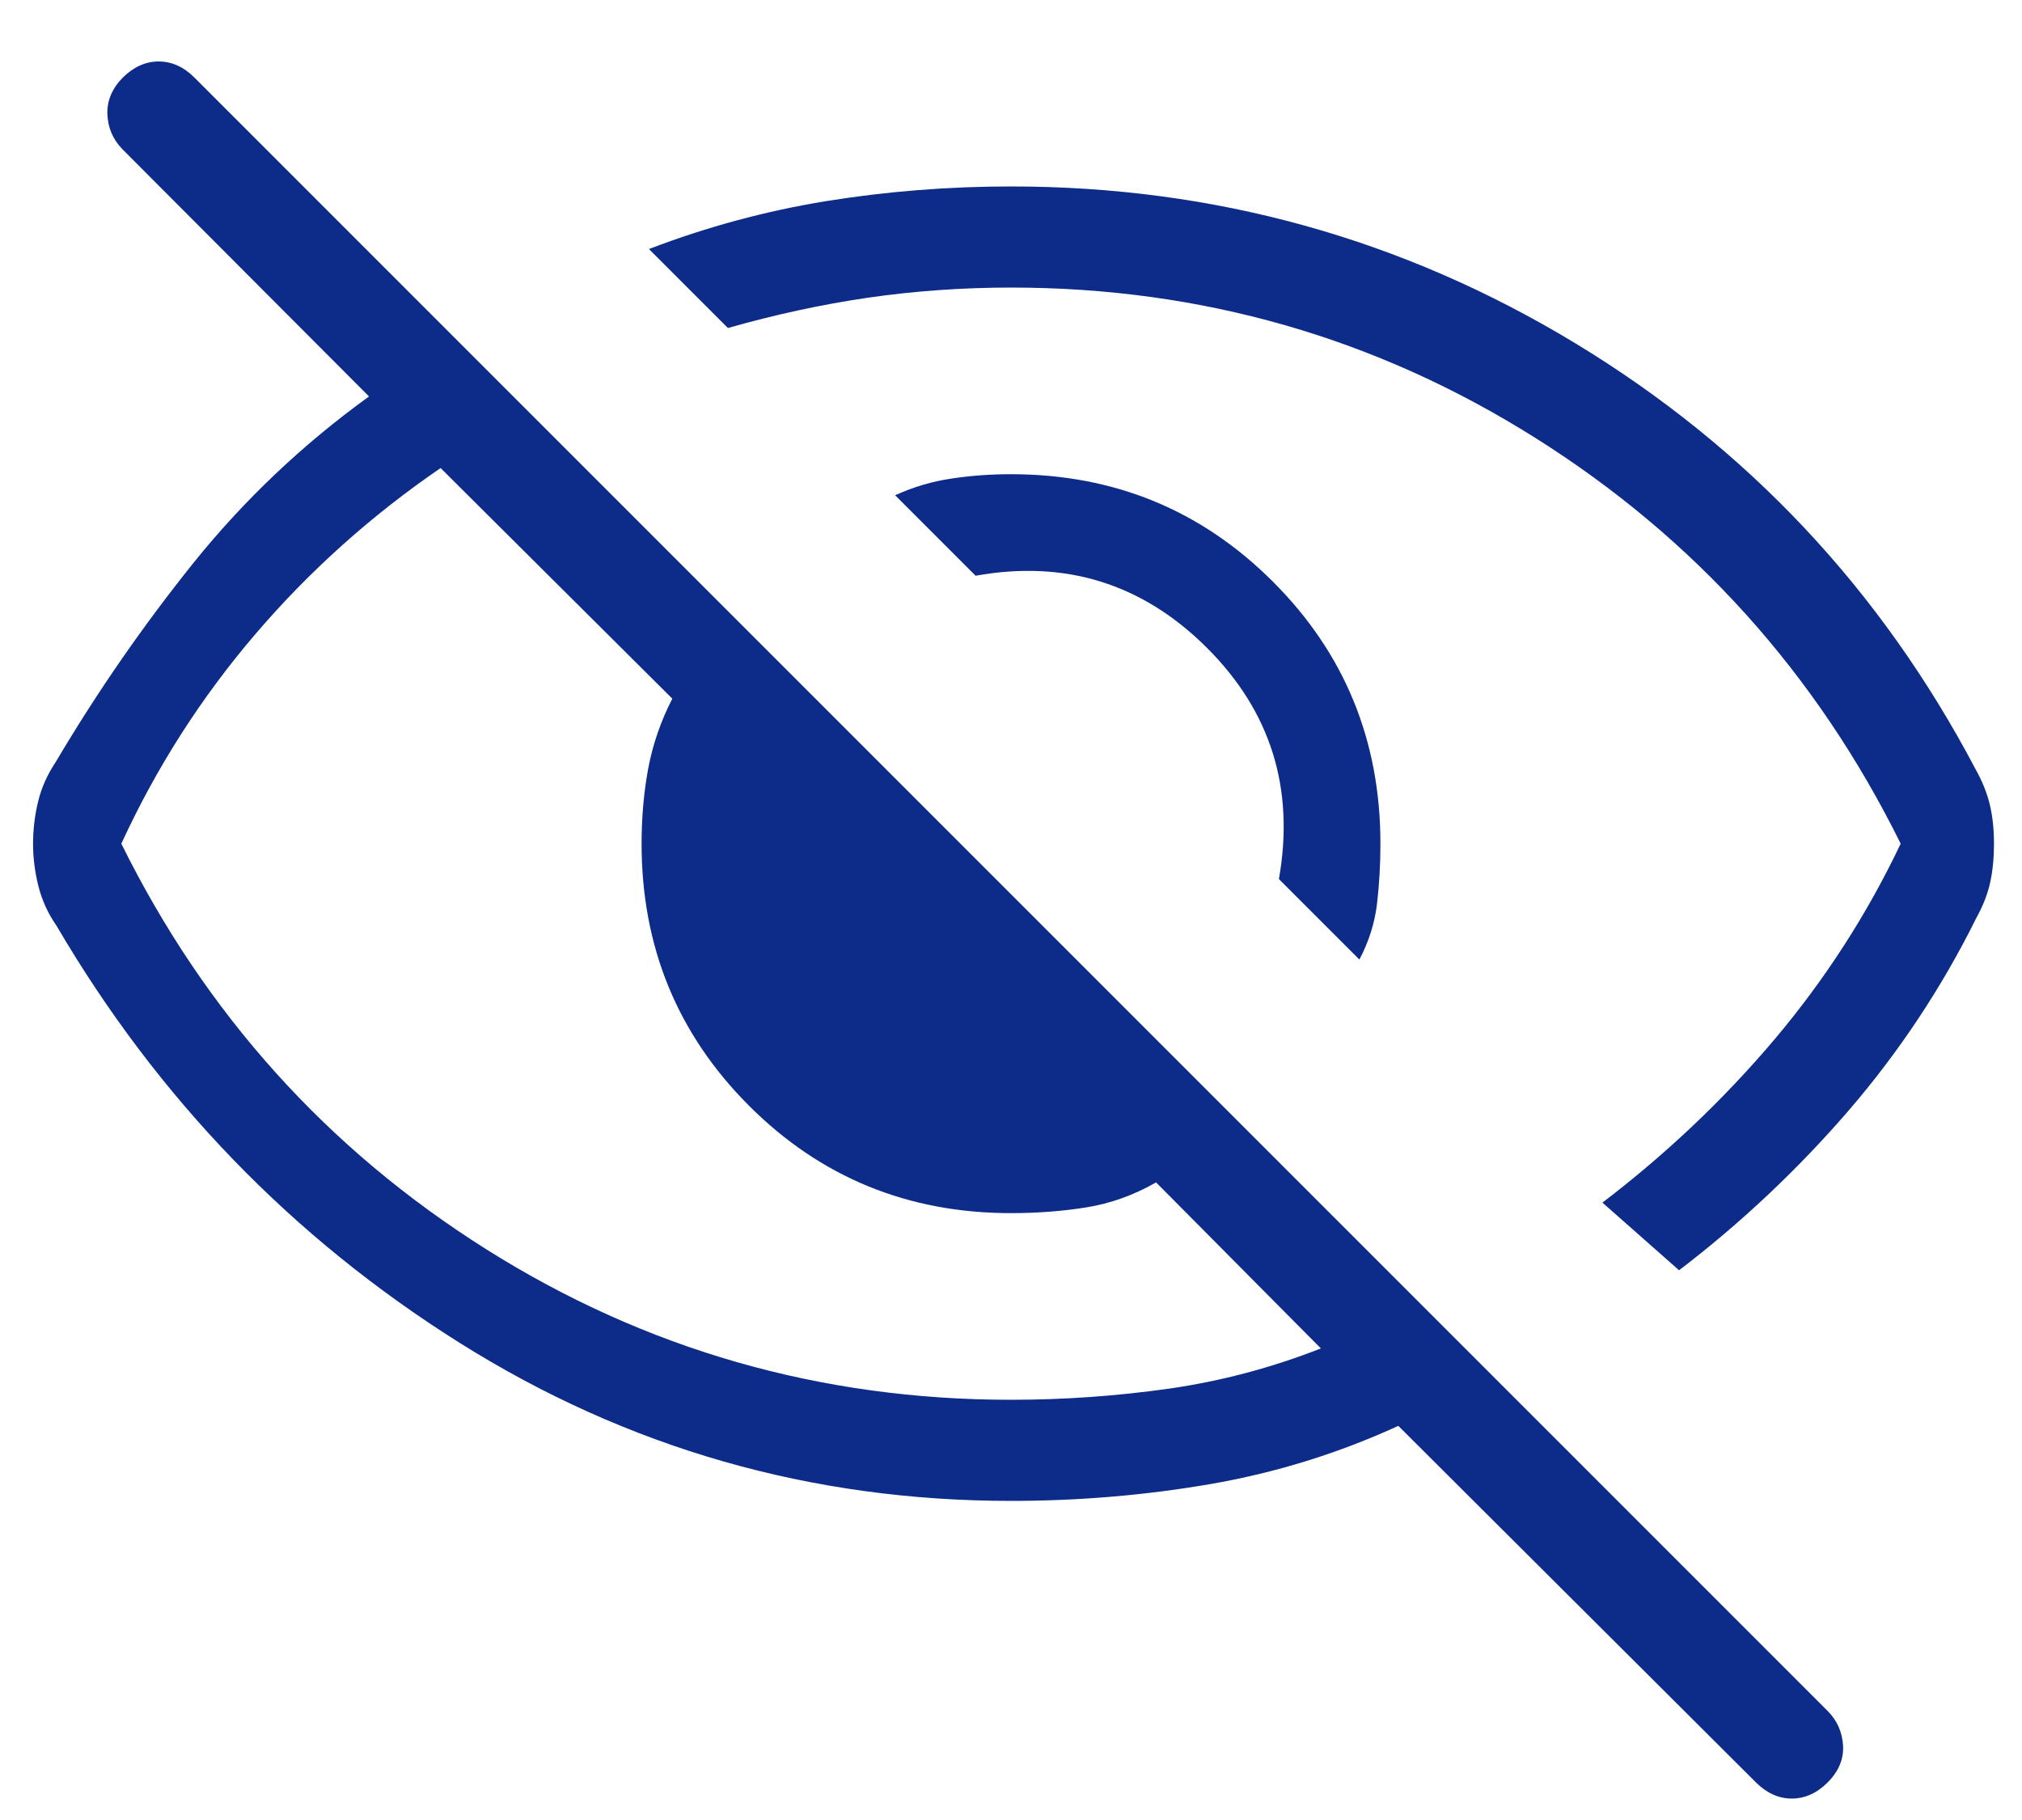 <svg width="20" height="18" viewBox="0 0 20 18" fill="none" xmlns="http://www.w3.org/2000/svg">
<path d="M13.446 9.49L12.65 8.694C12.808 7.798 12.569 7.034 11.934 6.403C11.298 5.771 10.537 5.535 9.65 5.694L8.854 4.898C9.035 4.816 9.22 4.761 9.412 4.733C9.603 4.704 9.799 4.69 10 4.69C11.019 4.69 11.883 5.045 12.591 5.753C13.3 6.461 13.654 7.325 13.654 8.344C13.654 8.546 13.643 8.742 13.621 8.933C13.599 9.124 13.541 9.31 13.446 9.49ZM16.608 12.563L15.85 11.894C16.483 11.411 17.05 10.873 17.55 10.282C18.05 9.69 18.467 9.044 18.8 8.344C17.967 6.661 16.762 5.323 15.188 4.332C13.613 3.34 11.883 2.844 10 2.844C9.517 2.844 9.046 2.878 8.587 2.944C8.129 3.011 7.667 3.111 7.2 3.244L6.419 2.463C6.991 2.244 7.575 2.086 8.172 1.989C8.769 1.893 9.378 1.844 10 1.844C12.014 1.844 13.874 2.361 15.58 3.394C17.286 4.428 18.606 5.833 19.542 7.61C19.609 7.73 19.656 7.848 19.683 7.964C19.71 8.08 19.723 8.207 19.723 8.344C19.723 8.481 19.711 8.608 19.686 8.724C19.661 8.84 19.615 8.958 19.548 9.079C19.207 9.767 18.785 10.403 18.283 10.986C17.78 11.568 17.222 12.094 16.608 12.563ZM10 14.844C8.023 14.844 6.206 14.323 4.548 13.282C2.89 12.24 1.56 10.864 0.558 9.154C0.474 9.033 0.415 8.904 0.38 8.764C0.345 8.625 0.327 8.485 0.327 8.344C0.327 8.203 0.344 8.064 0.377 7.927C0.41 7.79 0.469 7.659 0.552 7.535C0.962 6.842 1.417 6.186 1.916 5.564C2.416 4.943 2.994 4.395 3.65 3.921L1.21 1.475C1.116 1.378 1.067 1.262 1.062 1.128C1.058 0.994 1.109 0.874 1.215 0.767C1.322 0.661 1.44 0.608 1.569 0.608C1.699 0.608 1.817 0.661 1.923 0.767L18.077 16.921C18.171 17.015 18.221 17.128 18.23 17.262C18.238 17.396 18.187 17.519 18.077 17.629C17.971 17.735 17.852 17.788 17.723 17.788C17.594 17.788 17.476 17.735 17.369 17.629L13.831 14.102C13.235 14.375 12.614 14.567 11.969 14.678C11.324 14.789 10.668 14.844 10 14.844ZM4.358 4.629C3.669 5.101 3.058 5.649 2.523 6.275C1.988 6.901 1.547 7.59 1.2 8.344C2.033 10.027 3.237 11.365 4.812 12.357C6.387 13.348 8.117 13.844 10 13.844C10.526 13.844 11.046 13.807 11.562 13.734C12.077 13.66 12.578 13.527 13.065 13.336L11.435 11.694C11.213 11.821 10.983 11.903 10.746 11.941C10.509 11.979 10.26 11.998 10 11.998C8.981 11.998 8.117 11.644 7.409 10.936C6.7 10.227 6.346 9.363 6.346 8.344C6.346 8.084 6.368 7.835 6.412 7.598C6.457 7.361 6.536 7.131 6.65 6.91L4.358 4.629Z" fill="#0D2B88"/>
</svg>
